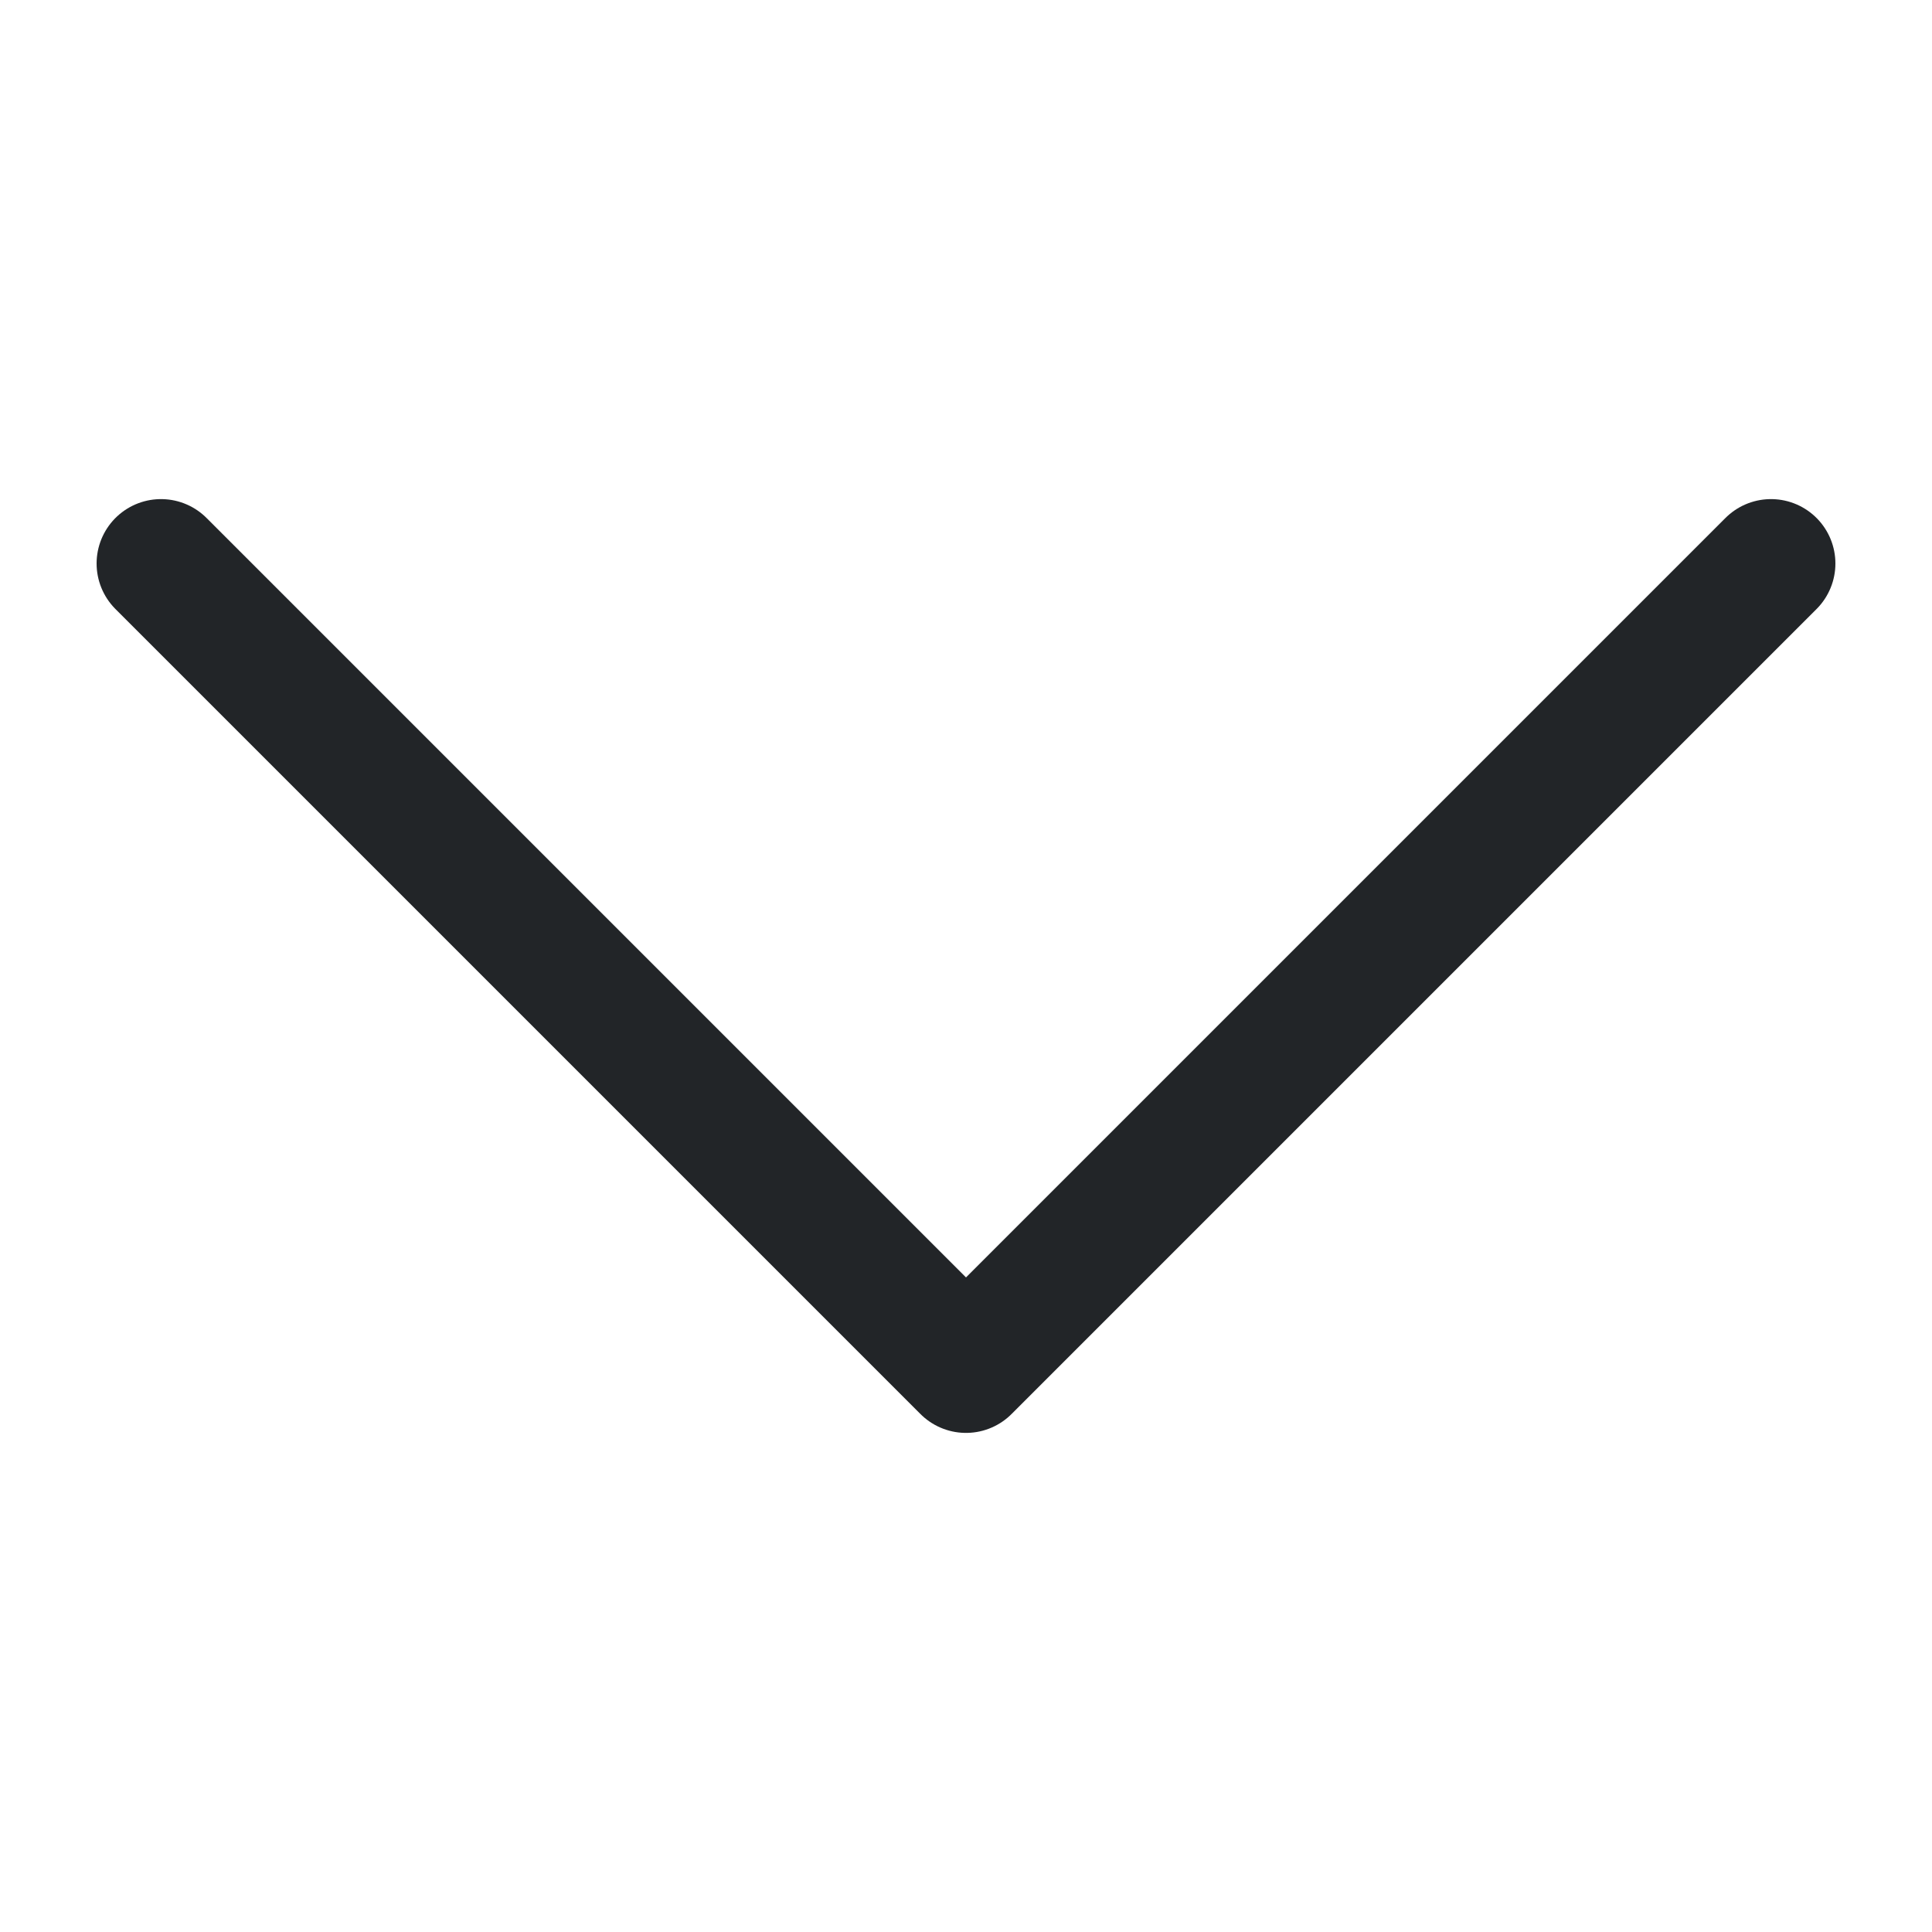 <svg xmlns="http://www.w3.org/2000/svg" viewBox="0 0 24 24" style="color:#222528;">
  <g stroke-width="1.6" stroke-linecap="round" fill="none" stroke="currentColor" stroke-linejoin="round">
    <polyline points="2,7 12,17 22,7 " transform="translate(0, 0)"></polyline>
  </g>
</svg>
